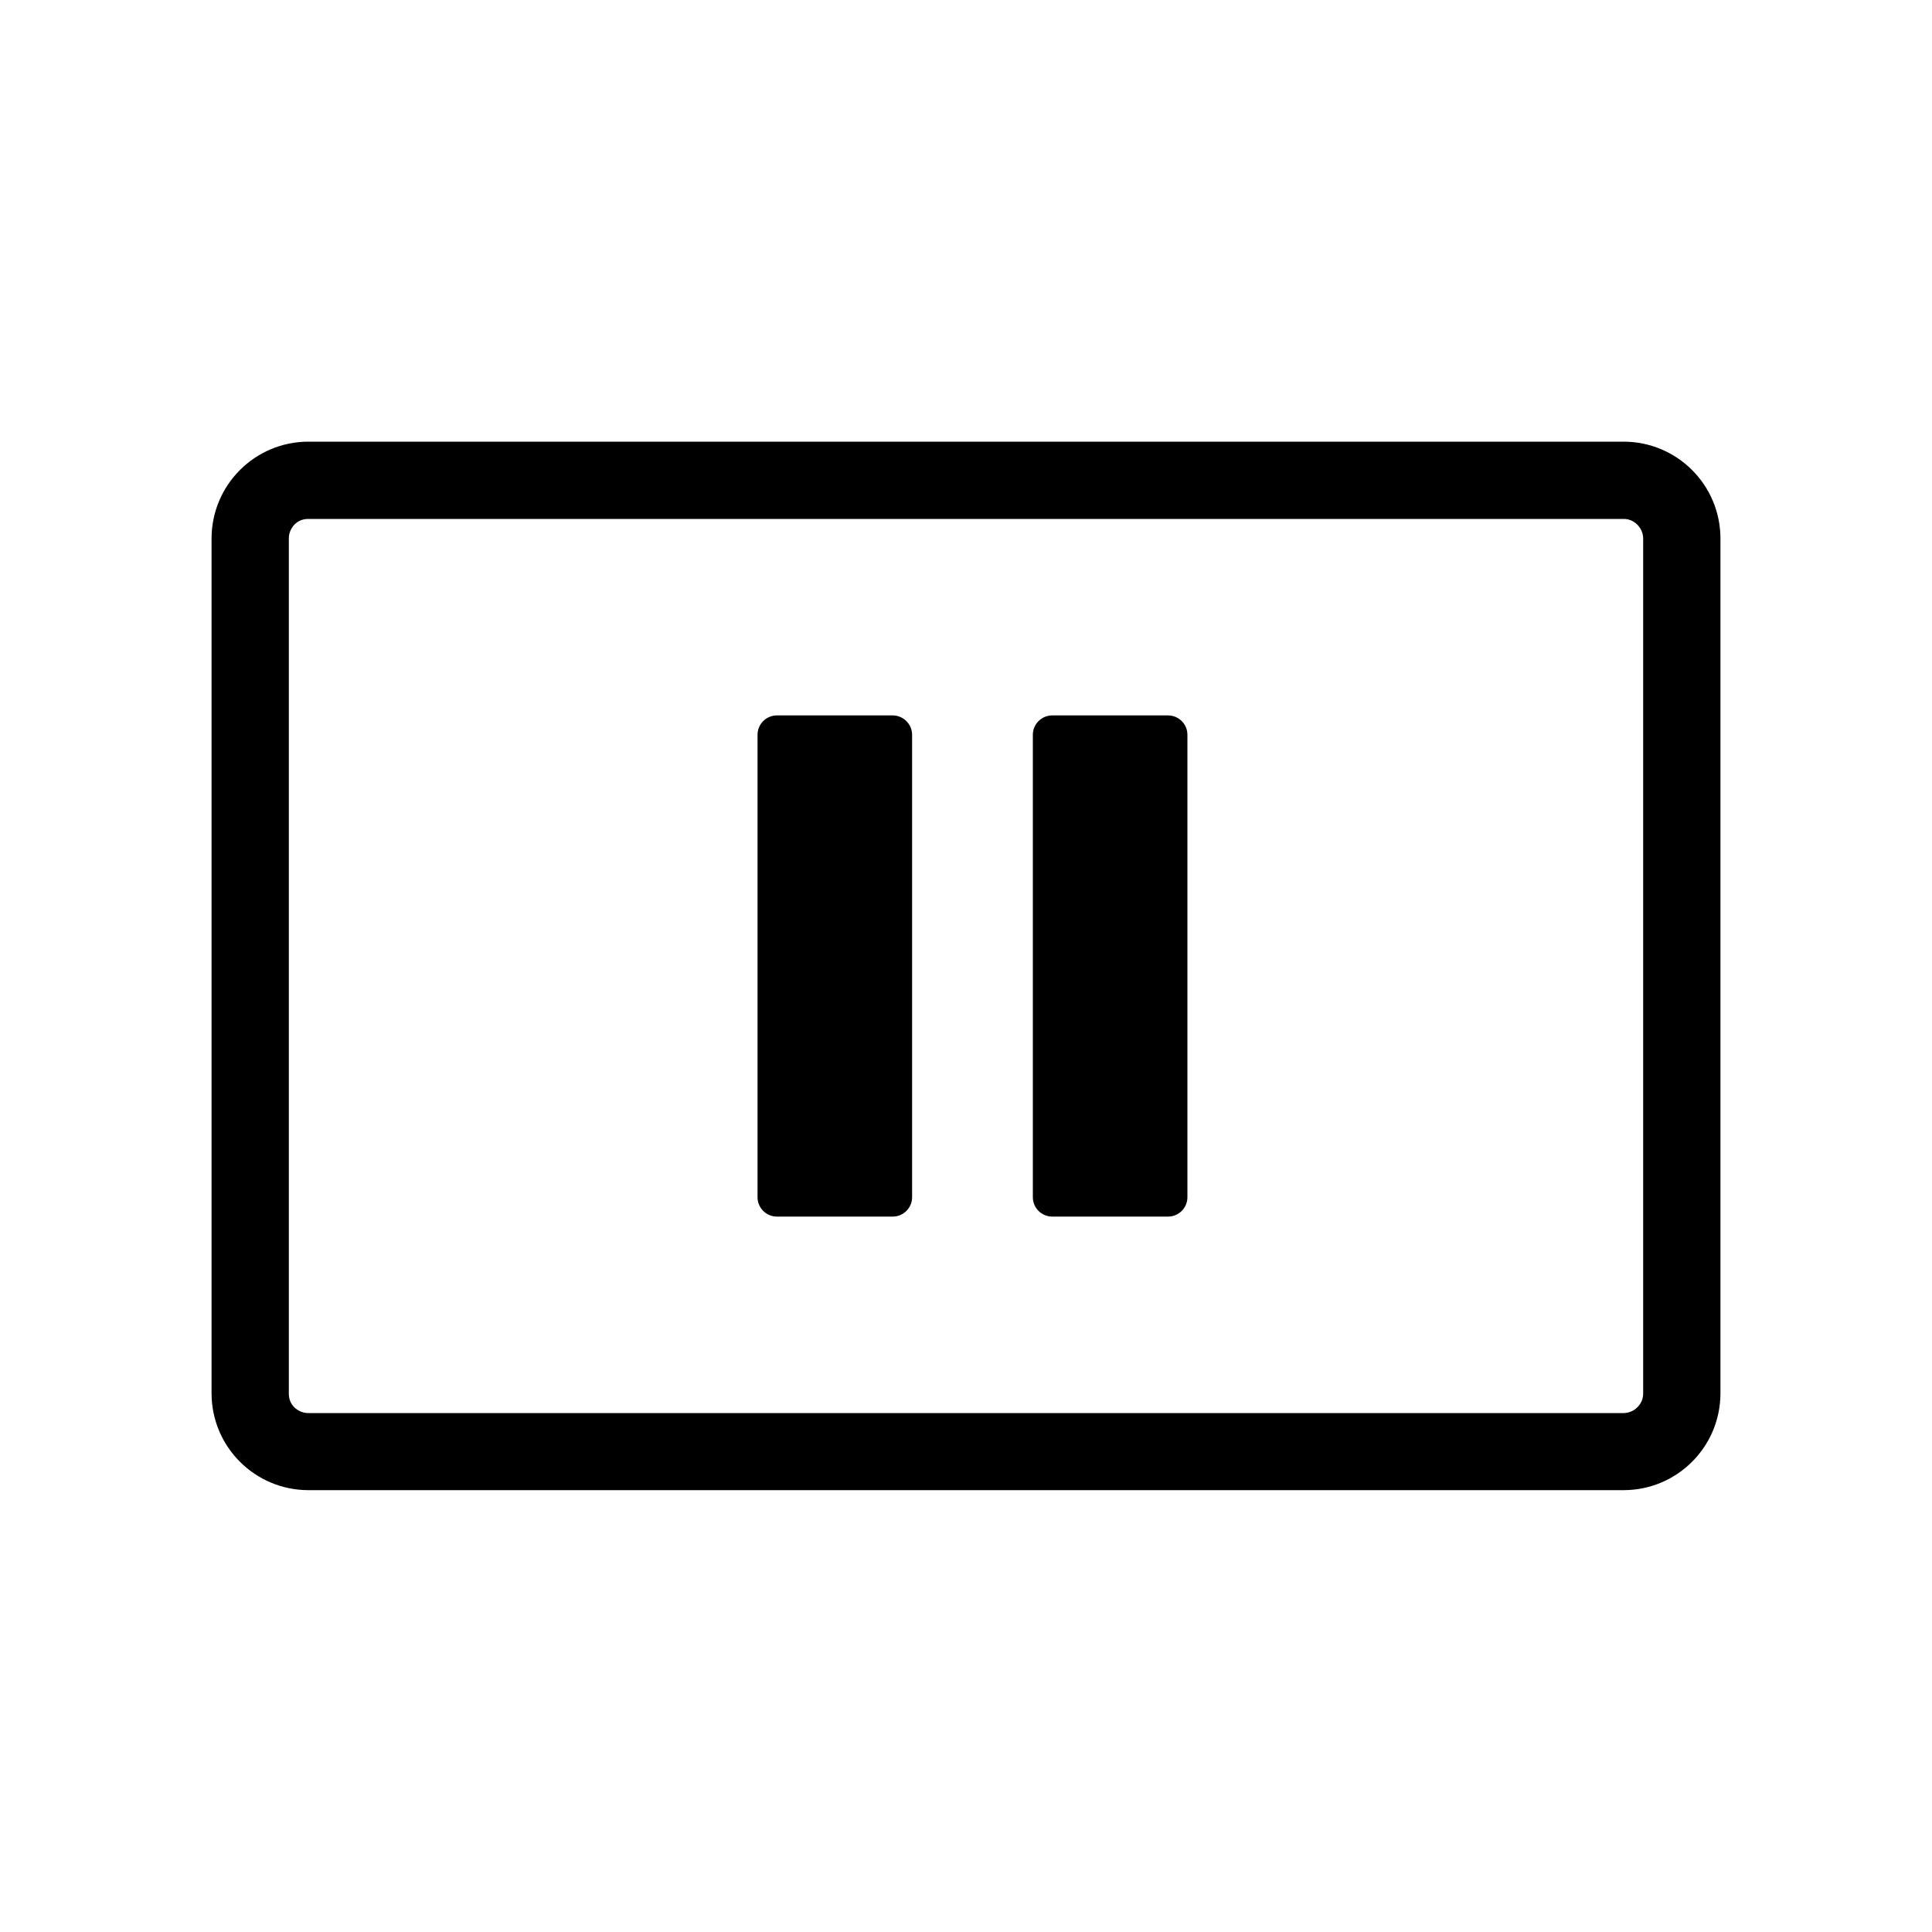 <?xml version="1.0" encoding="utf-8"?>
<!-- Generator: Adobe Illustrator 16.0.0, SVG Export Plug-In . SVG Version: 6.00 Build 0)  -->
<!DOCTYPE svg PUBLIC "-//W3C//DTD SVG 1.1 Tiny//EN" "http://www.w3.org/Graphics/SVG/1.1/DTD/svg11-tiny.dtd">
<svg version="1.1" baseProfile="tiny" id="Capa_1" xmlns="http://www.w3.org/2000/svg" xmlns:xlink="http://www.w3.org/1999/xlink"
	 x="0px" y="0px" width="100px" height="100px" viewBox="0 0 100 100" xml:space="preserve">
<path d="M84.05,22.86h-68.1c-2.76,0.01-4.99,2.24-5,5v44.27c0.01,2.76,2.24,4.99,5,5h68.1c2.76-0.01,4.99-2.24,5-5V27.86
	C89.04,25.1,86.81,22.87,84.05,22.86z M84.75,72.84c-0.19,0.19-0.43,0.29-0.7,0.3h-68.1c-0.27,0-0.51-0.11-0.71-0.29
	c-0.19-0.19-0.29-0.43-0.29-0.71V27.86c0-0.27,0.11-0.51,0.29-0.71c0.19-0.19,0.43-0.29,0.71-0.29h68.1c0.27,0,0.51,0.11,0.7,0.3
	c0.19,0.19,0.29,0.43,0.3,0.7v44.27C85.05,72.41,84.94,72.65,84.75,72.84z"/>
<path d="M60.46,37.03h-6c-0.55,0-1,0.45-1,1l0,23.94c0,0.55,0.45,1,1,1h6c0.55,0,1-0.45,1-1V38.03
	C61.46,37.48,61.01,37.03,60.46,37.03z"/>
<path d="M46.21,37.03h-6c-0.55,0-1,0.45-1,1l0,23.94c0,0.55,0.45,1,1,1h6c0.55,0,1-0.45,1-1V38.03
	C47.21,37.48,46.75,37.03,46.21,37.03z"/>
</svg>

